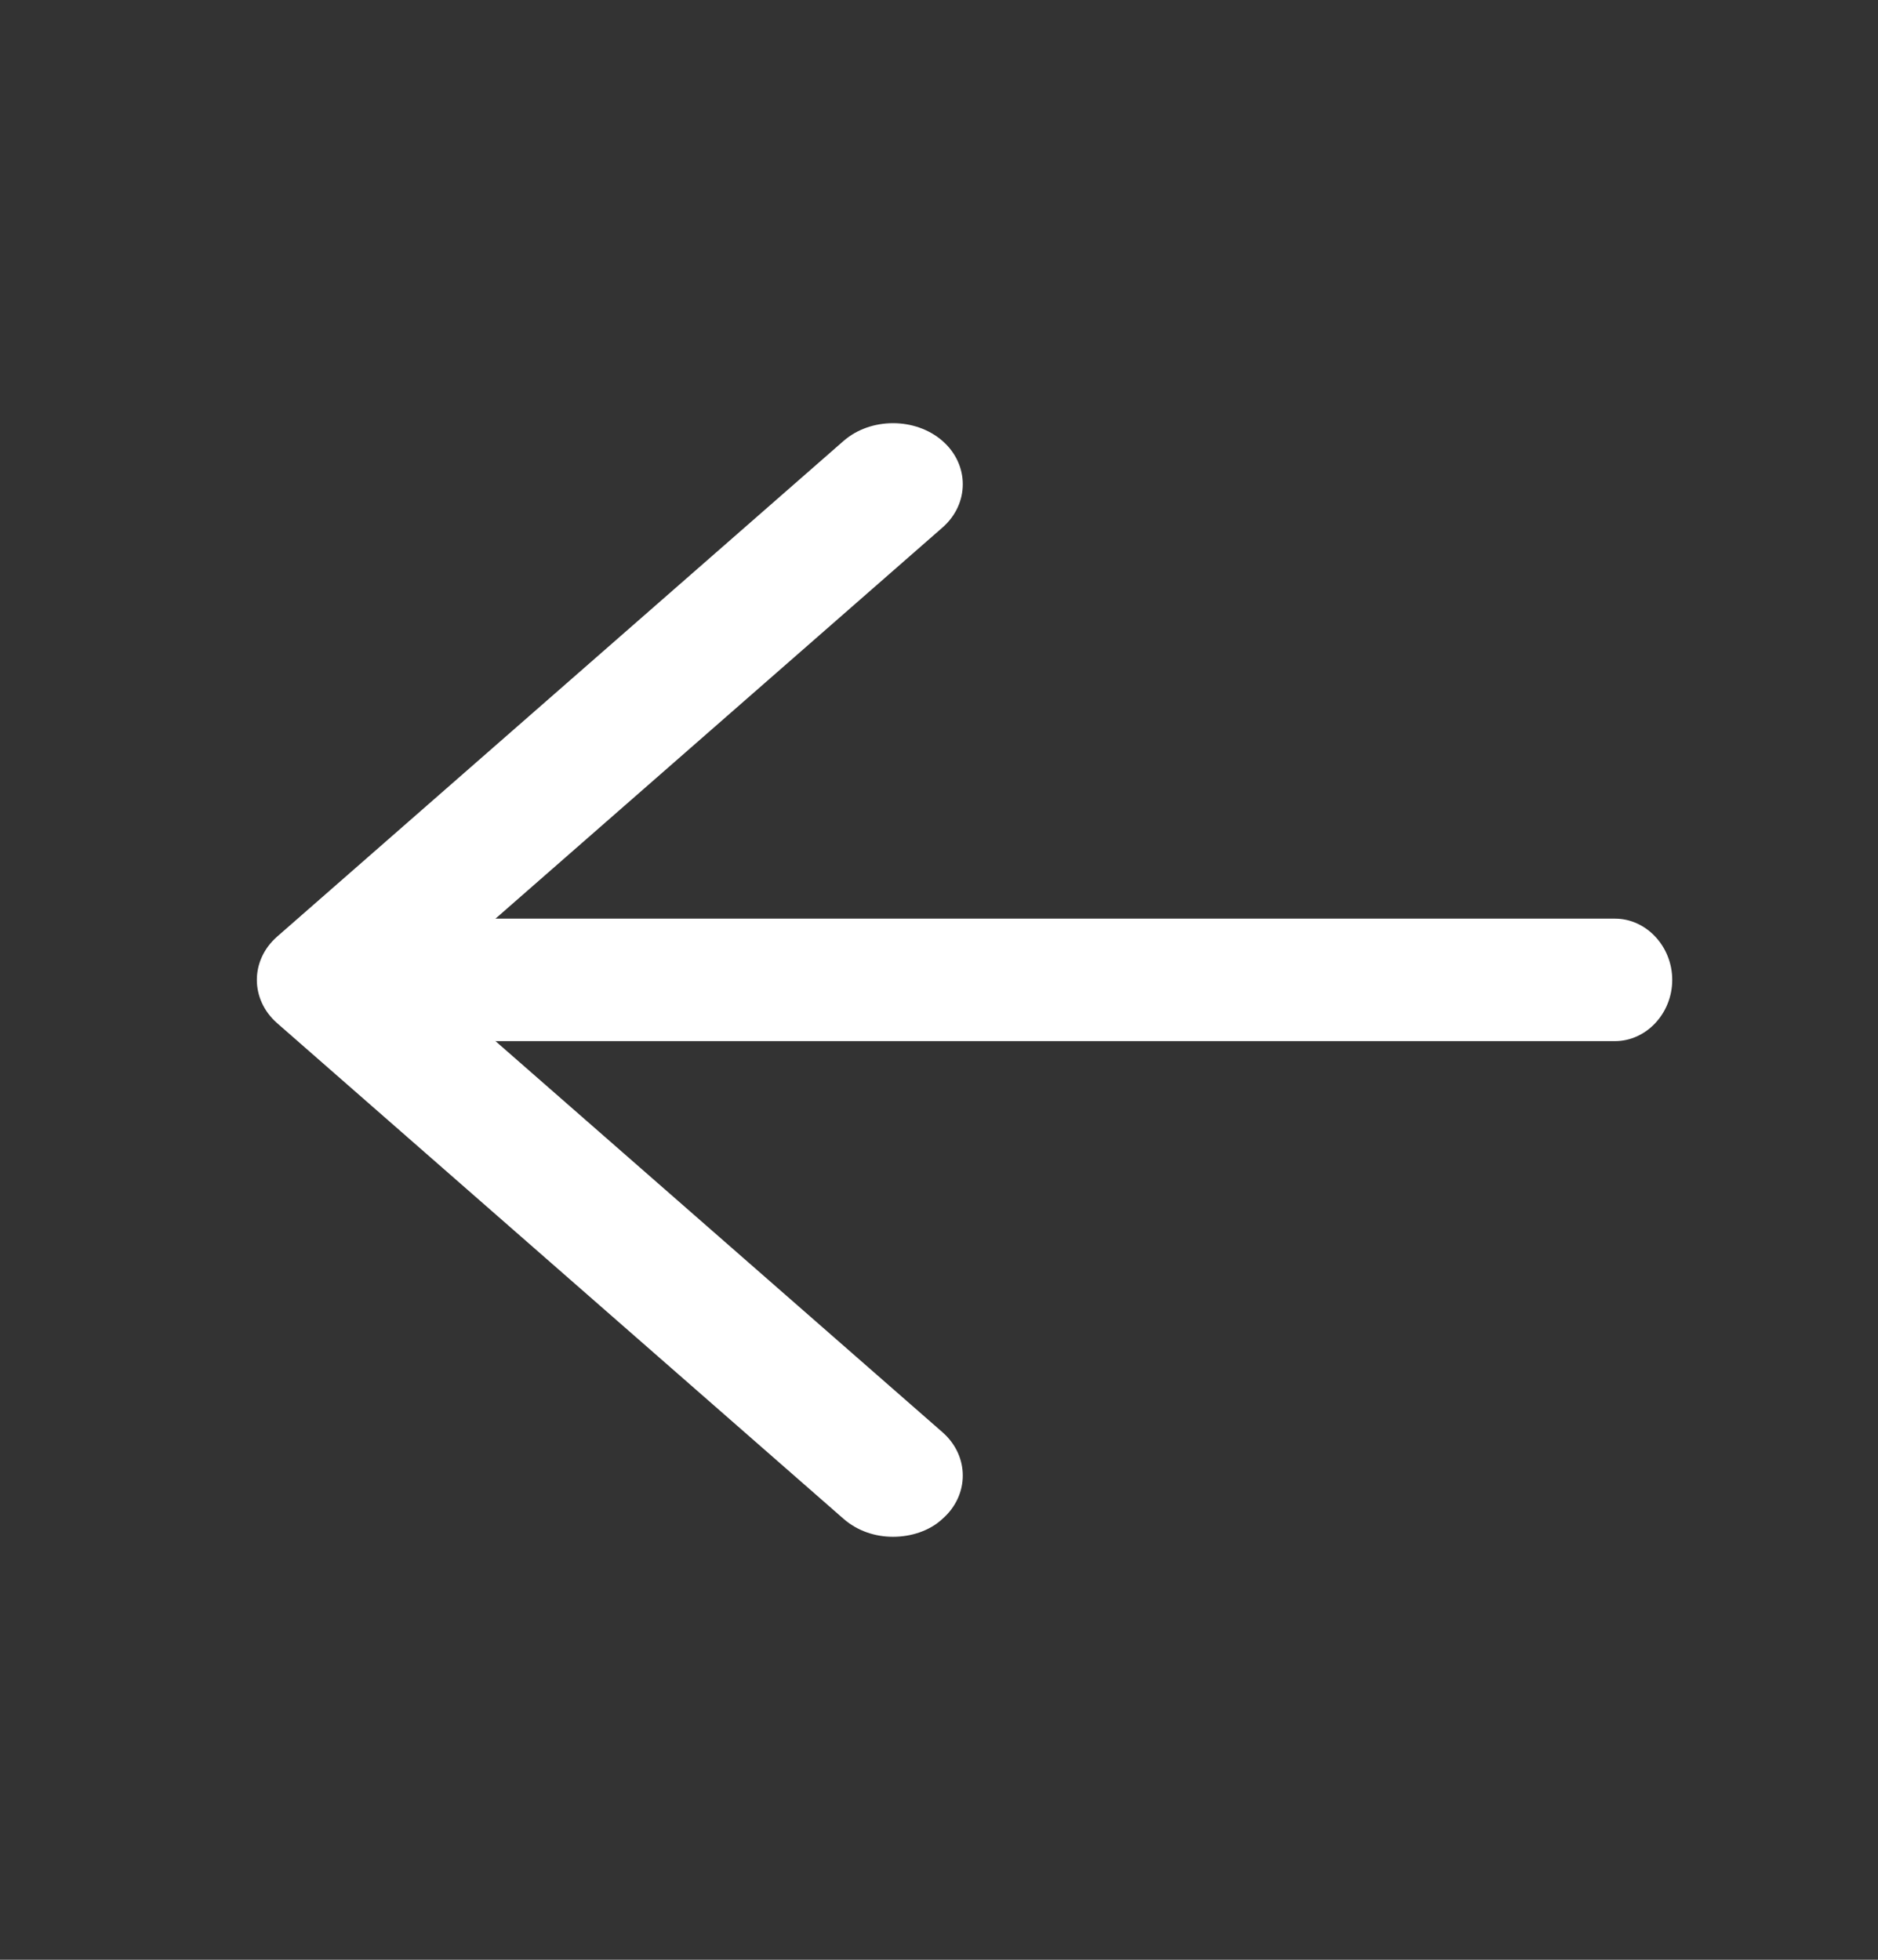 <svg width="23" height="24" viewBox="0 0 23 24" fill="none" xmlns="http://www.w3.org/2000/svg">
<rect x="0" y="0" width="23" height="24" fill="#333333" stroke="none"/>
<g id="vuesax/outline/arrow-left">
<g id="arrow-left">
<path id="Vector" d="M10.937 18.82C10.72 18.82 10.503 18.75 10.331 18.6L3.394 12.53C3.063 12.24 3.063 11.76 3.394 11.47L10.331 5.4C10.663 5.11 11.211 5.11 11.543 5.4C11.874 5.69 11.874 6.17 11.543 6.46L5.211 12L11.543 17.54C11.874 17.83 11.874 18.31 11.543 18.6C11.383 18.75 11.154 18.82 10.937 18.82Z" fill="white"/>
<path id="Vector_2" d="M19.779 12.75H4.039C3.655 12.75 3.337 12.41 3.337 12C3.337 11.59 3.655 11.25 4.039 11.25H19.779C20.162 11.25 20.48 11.59 20.48 12C20.48 12.41 20.162 12.75 19.779 12.75Z" fill="white"/>
</g>
</g>
</svg>
